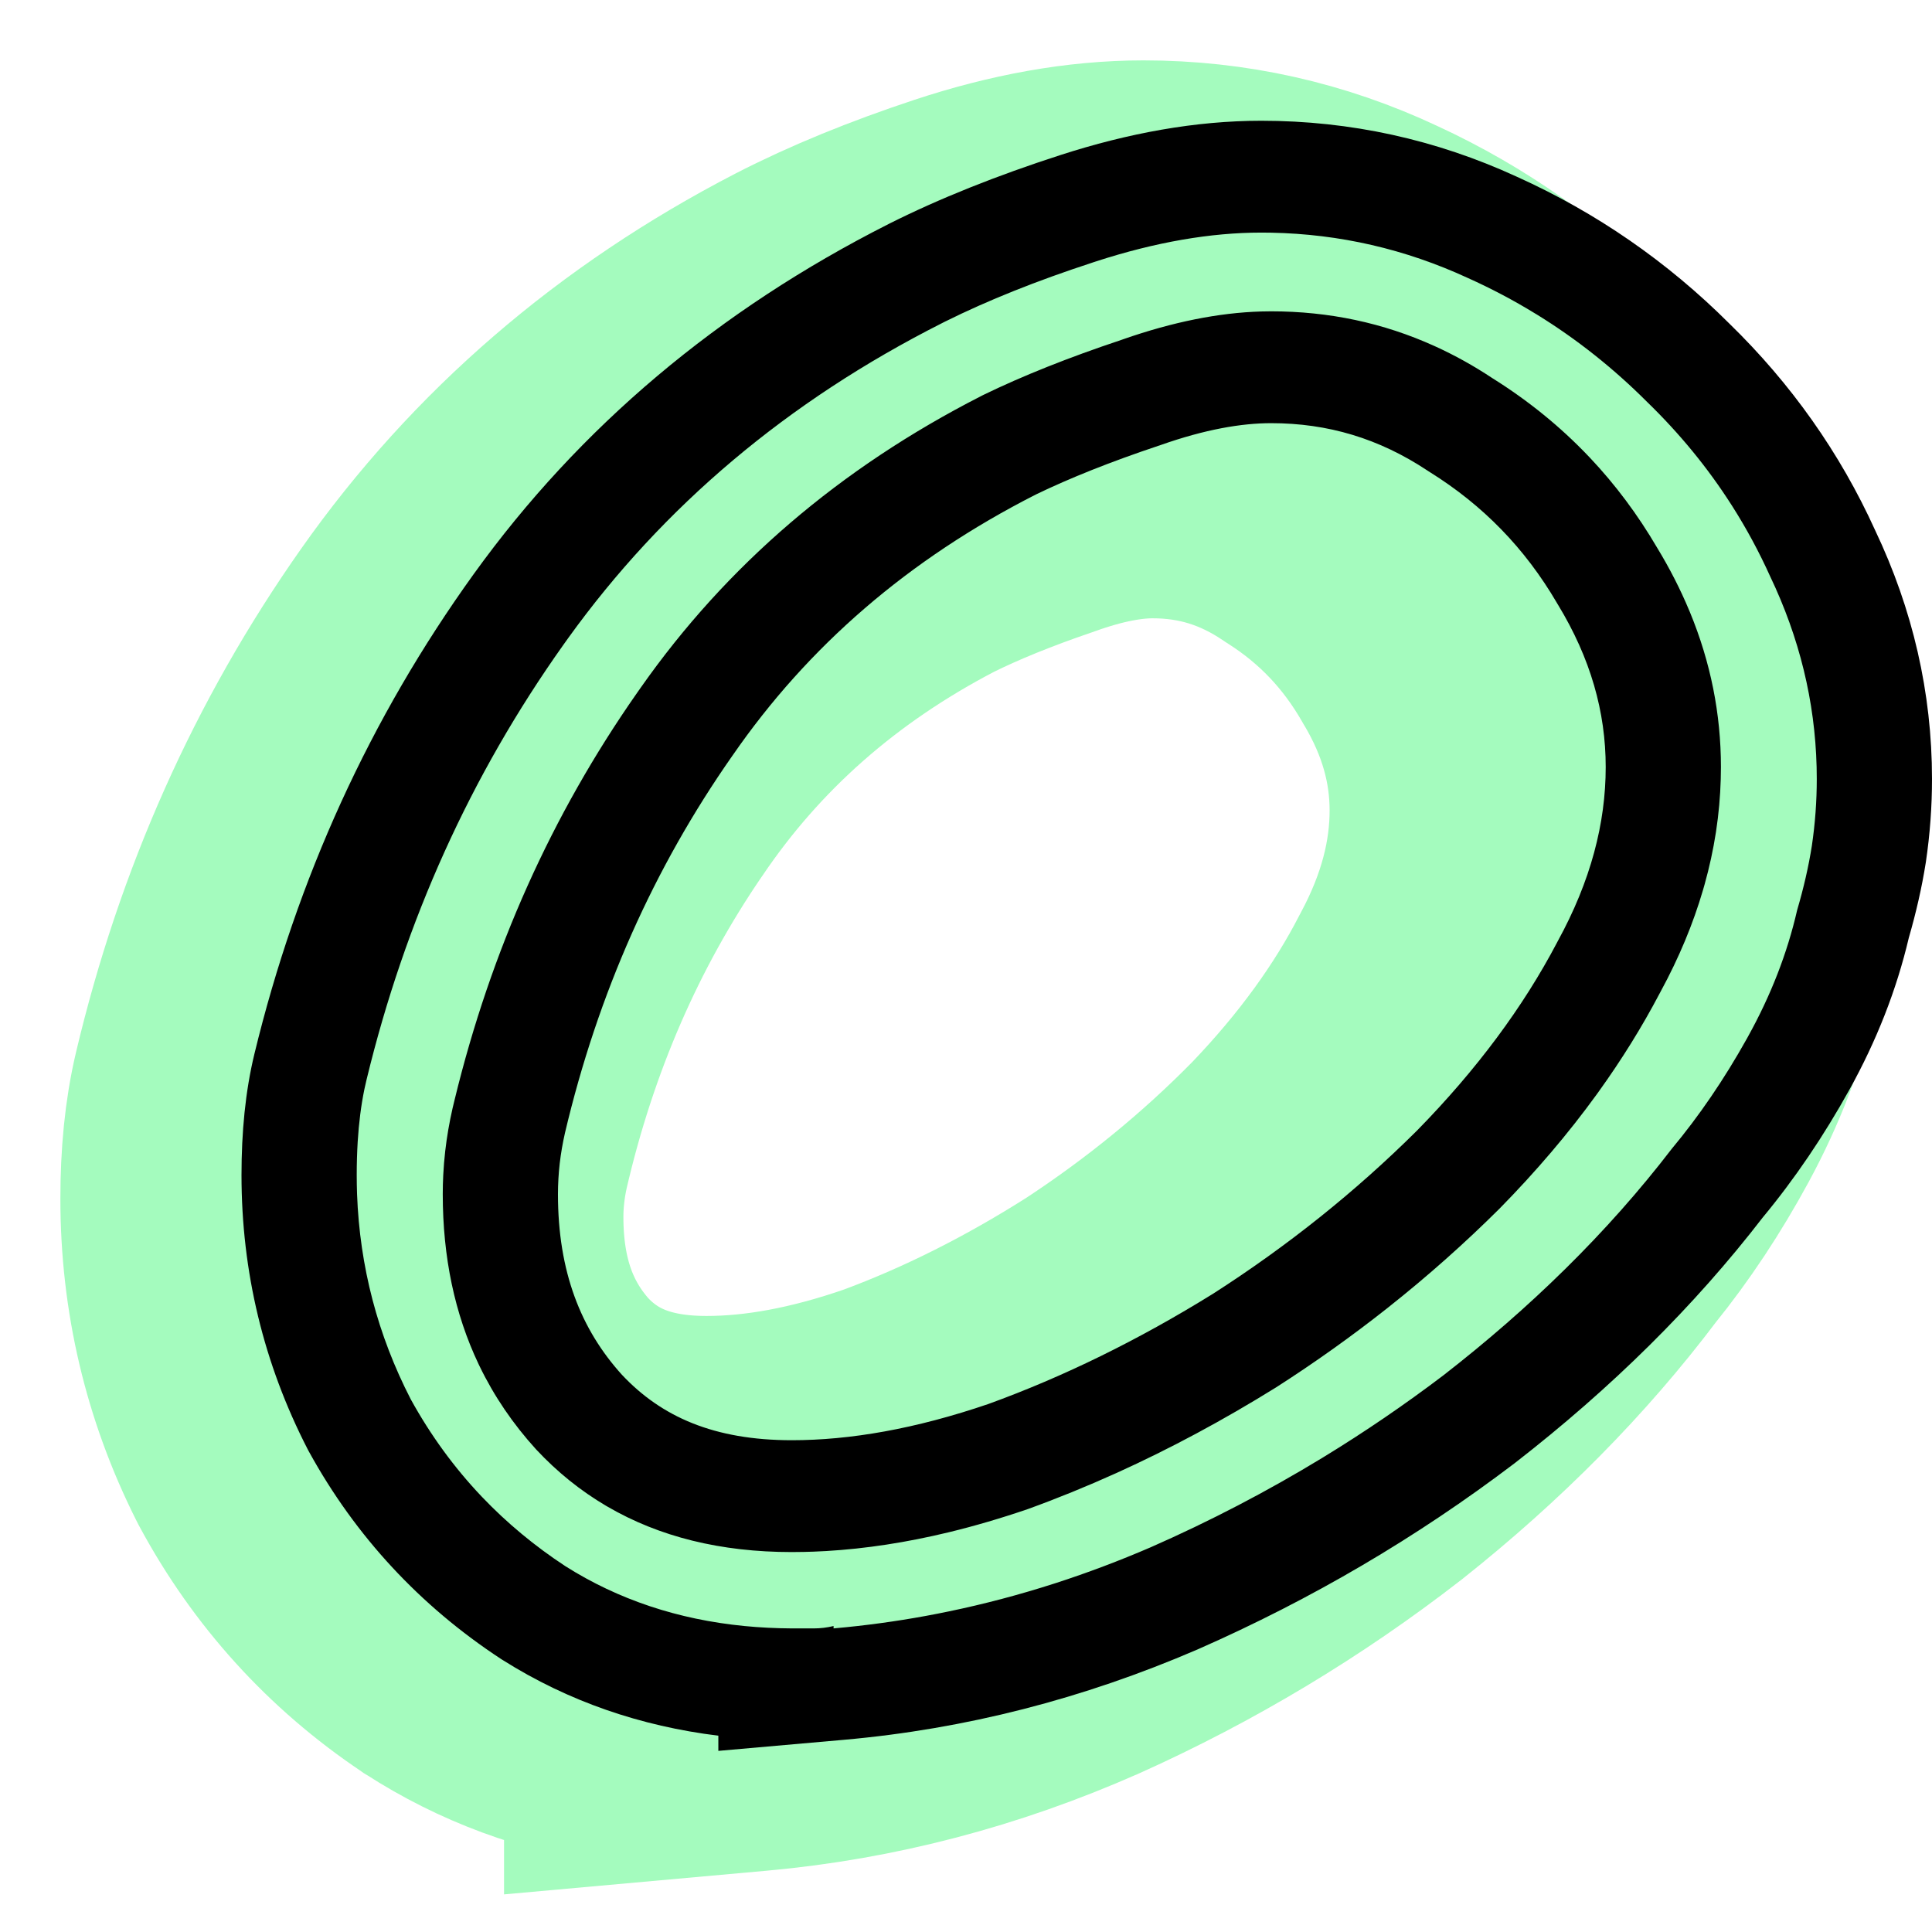 <svg width="64" height="64" viewBox="0 0 64 64" fill="none" xmlns="http://www.w3.org/2000/svg">
<path d="M14.213 55.367L14.241 55.387L14.271 55.405C16.234 56.673 18.394 57.457 20.697 57.799V58.377L25.056 57.984C28.84 57.642 32.52 56.675 36.084 55.102L36.098 55.096L36.111 55.091C39.63 53.508 42.907 51.539 45.938 49.187L45.955 49.173L45.973 49.16C48.967 46.782 51.546 44.18 53.682 41.346C54.691 40.1 55.593 38.732 56.395 37.254C57.246 35.684 57.879 34.049 58.27 32.353C58.499 31.544 58.678 30.74 58.801 29.942L58.805 29.921L58.808 29.9C58.936 29.011 59 28.119 59 27.224C59 24.43 58.391 21.735 57.203 19.176C56.094 16.683 54.558 14.46 52.613 12.523C50.669 10.539 48.437 8.958 45.931 7.803C43.386 6.605 40.688 6 37.879 6C35.803 6 33.683 6.398 31.546 7.105C29.577 7.757 27.787 8.485 26.2 9.302L26.192 9.306C20.903 12.043 16.562 15.77 13.244 20.484C10.012 25.076 7.736 30.185 6.411 35.778C6.119 37.011 6 38.337 6 39.709C6 42.832 6.698 45.806 8.094 48.579L8.119 48.628L8.145 48.677C9.614 51.402 11.647 53.648 14.213 55.367ZM21.951 26.756C24.23 23.383 27.263 20.694 31.128 18.682C32.143 18.18 33.377 17.674 34.853 17.17L34.886 17.159L34.919 17.147C36.256 16.664 37.331 16.482 38.182 16.482C39.847 16.482 41.339 16.939 42.755 17.899L42.801 17.93L42.848 17.96C44.418 18.962 45.659 20.264 46.604 21.915L46.621 21.945L46.639 21.974C47.609 23.604 48.045 25.209 48.045 26.848C48.045 28.525 47.612 30.263 46.626 32.104L46.61 32.134L46.594 32.164C45.584 34.129 44.187 36.068 42.358 37.975C40.503 39.86 38.44 41.549 36.165 43.042C33.876 44.495 31.596 45.633 29.327 46.476C27.106 47.25 25.143 47.593 23.409 47.593C21.107 47.593 19.613 46.887 18.501 45.68C17.319 44.343 16.651 42.646 16.651 40.311C16.651 40.009 16.668 39.707 16.703 39.402C16.736 39.102 16.787 38.797 16.855 38.489C17.859 34.147 19.557 30.253 21.937 26.775L21.944 26.766L21.951 26.756Z" fill="#A4FBBE" stroke="#A4FBBE" stroke-width="8"/>
<path fill-rule="evenodd" clip-rule="evenodd" d="M16.63 54.977L16.602 54.959C13.911 53.195 11.781 50.894 10.243 48.103L10.218 48.058L10.194 48.012C8.731 45.17 8 42.126 8 38.925C8 37.512 8.125 36.161 8.427 34.915C9.837 29.1 12.256 23.791 15.691 19.019C19.208 14.134 23.811 10.267 29.432 7.423L29.439 7.419C31.119 6.574 33.02 5.818 35.119 5.139C37.378 4.408 39.608 4 41.781 4C44.734 4 47.567 4.622 50.242 5.852C52.884 7.043 55.236 8.672 57.285 10.717C59.334 12.712 60.951 14.999 62.115 17.563C63.363 20.188 64 22.946 64 25.805C64 26.72 63.933 27.633 63.799 28.542L63.796 28.562L63.793 28.581C63.663 29.401 63.474 30.229 63.232 31.065C62.823 32.803 62.16 34.482 61.264 36.098C60.415 37.629 59.46 39.043 58.395 40.328C56.126 43.272 53.383 45.979 50.191 48.458L50.174 48.471L50.157 48.484C46.931 50.932 43.441 52.981 39.692 54.63L39.68 54.636L39.667 54.641C35.881 56.275 31.974 57.278 27.959 57.633L23.796 58V57.497C21.224 57.181 18.824 56.361 16.658 54.994L16.63 54.977ZM18.657 21.369C15.594 25.684 13.423 30.482 12.143 35.764C12.119 35.862 12.096 35.962 12.075 36.063C12.074 36.07 12.073 36.076 12.071 36.082C11.962 36.611 11.888 37.191 11.849 37.822C11.828 38.174 11.817 38.542 11.817 38.925C11.817 39.137 11.821 39.348 11.828 39.558C11.917 41.957 12.51 44.223 13.608 46.355C14.262 47.542 15.043 48.613 15.95 49.569C15.957 49.576 15.964 49.583 15.971 49.591C16.79 50.45 17.713 51.216 18.738 51.888C20.483 52.989 22.457 53.648 24.659 53.864C25.17 53.914 25.693 53.94 26.229 53.943C26.256 53.943 26.283 53.943 26.31 53.943H26.962C27.177 53.943 27.391 53.917 27.606 53.866C27.608 53.865 27.611 53.864 27.613 53.864V53.943C27.62 53.942 27.627 53.942 27.633 53.941C27.89 53.918 28.146 53.893 28.401 53.864C29.418 53.75 30.427 53.589 31.43 53.38C32.609 53.136 33.779 52.826 34.941 52.452C34.955 52.447 34.97 52.442 34.985 52.438C36.036 52.097 37.08 51.703 38.117 51.256C40.093 50.387 41.989 49.398 43.807 48.291C43.818 48.284 43.829 48.277 43.841 48.27C45.207 47.436 46.529 46.534 47.807 45.565C49.254 44.441 50.593 43.274 51.823 42.063C51.831 42.055 51.84 42.047 51.848 42.039C53.146 40.76 54.323 39.432 55.379 38.056C56.286 36.968 57.114 35.754 57.864 34.412C57.873 34.396 57.881 34.381 57.89 34.365C57.895 34.357 57.899 34.349 57.903 34.341C58.663 32.971 59.206 31.575 59.532 30.152C59.749 29.414 59.912 28.703 60.02 28.018C60.129 27.28 60.183 26.543 60.183 25.805C60.183 25.673 60.181 25.541 60.178 25.41C60.123 23.232 59.609 21.124 58.636 19.087C58.271 18.279 57.853 17.505 57.382 16.764C57.373 16.751 57.365 16.737 57.356 16.724C56.572 15.497 55.641 14.361 54.565 13.317C53.449 12.2 52.233 11.235 50.915 10.422C50.895 10.41 50.874 10.397 50.853 10.385C50.139 9.947 49.395 9.555 48.621 9.207C46.548 8.251 44.377 7.752 42.107 7.708C41.998 7.706 41.89 7.705 41.781 7.705C40.098 7.705 38.28 8.021 36.326 8.653C36.293 8.664 36.26 8.675 36.228 8.685C36.212 8.69 36.196 8.696 36.181 8.701C34.344 9.301 32.725 9.949 31.325 10.644C31.31 10.651 31.295 10.659 31.28 10.666C31.252 10.68 31.224 10.694 31.196 10.709C26.093 13.29 21.968 16.768 18.819 21.142C18.768 21.213 18.717 21.284 18.667 21.355C18.663 21.36 18.66 21.364 18.657 21.369ZM21.099 22.959C18.276 26.993 16.263 31.483 15.06 36.43C15.037 36.524 15.015 36.618 14.992 36.712C14.884 37.187 14.802 37.661 14.748 38.135C14.718 38.399 14.696 38.662 14.683 38.925C14.672 39.136 14.667 39.347 14.667 39.558C14.667 41.647 15.063 43.524 15.854 45.189C15.864 45.209 15.874 45.23 15.884 45.251C16.366 46.249 16.992 47.17 17.761 48.015C18.457 48.761 19.23 49.383 20.08 49.884C20.092 49.891 20.104 49.898 20.117 49.905C21.841 50.911 23.878 51.414 26.229 51.414C26.256 51.414 26.283 51.414 26.31 51.413C26.526 51.413 26.743 51.408 26.962 51.4C26.967 51.399 26.973 51.399 26.978 51.399C27.11 51.394 27.241 51.388 27.373 51.38C28.681 51.303 30.033 51.096 31.43 50.758C32.285 50.551 33.157 50.295 34.046 49.991C35.024 49.637 35.999 49.24 36.971 48.801C36.977 48.798 36.983 48.795 36.989 48.793C38.761 47.991 40.521 47.046 42.27 45.96C43.556 45.136 44.787 44.259 45.964 43.328C45.972 43.322 45.981 43.315 45.989 43.308C47.286 42.281 48.516 41.189 49.679 40.032C50.885 38.804 51.956 37.546 52.891 36.256C52.915 36.223 52.939 36.19 52.962 36.157C53.723 35.098 54.393 34.019 54.972 32.919C54.988 32.89 55.003 32.862 55.018 32.833C55.621 31.721 56.087 30.603 56.415 29.48C56.433 29.421 56.45 29.361 56.466 29.302C56.627 28.728 56.751 28.153 56.841 27.577C56.842 27.566 56.844 27.555 56.846 27.544C56.934 26.966 56.986 26.386 57.002 25.805C57.006 25.673 57.008 25.542 57.008 25.41C57.008 23.649 56.666 21.939 55.982 20.281C55.974 20.263 55.967 20.245 55.959 20.227C55.665 19.522 55.309 18.825 54.891 18.138C54.251 17.046 53.51 16.053 52.666 15.16C52.657 15.15 52.647 15.14 52.638 15.131C51.697 14.14 50.629 13.272 49.435 12.526C48.82 12.118 48.188 11.767 47.539 11.472C47.532 11.469 47.525 11.465 47.517 11.462C45.827 10.696 44.023 10.313 42.107 10.313C41.999 10.313 41.89 10.315 41.781 10.318C40.372 10.359 38.849 10.665 37.213 11.236C37.188 11.245 37.164 11.253 37.14 11.262C35.403 11.841 33.883 12.447 32.58 13.08C32.551 13.094 32.522 13.109 32.493 13.124C32.491 13.125 32.489 13.126 32.488 13.127C27.824 15.51 24.071 18.726 21.228 22.775C21.185 22.837 21.142 22.898 21.099 22.959ZM18.716 37.527C18.638 37.87 18.58 38.209 18.541 38.544C18.503 38.883 18.483 39.221 18.483 39.558C18.483 42.128 19.241 44.037 20.604 45.543C21.905 46.927 23.645 47.709 26.229 47.709C28.154 47.709 30.317 47.337 32.744 46.508C35.219 45.61 37.701 44.397 40.19 42.853C42.666 41.265 44.911 39.467 46.933 37.459C48.928 35.426 50.46 33.349 51.573 31.234L51.587 31.206L51.602 31.179C52.698 29.178 53.191 27.268 53.191 25.41C53.191 23.587 52.692 21.809 51.605 20.023L51.588 19.996L51.572 19.968C50.516 18.163 49.125 16.737 47.371 15.643L47.327 15.615L47.283 15.586C45.682 14.525 43.988 14.018 42.107 14.018C41.129 14.018 39.919 14.223 38.444 14.744L38.413 14.755L38.381 14.765C36.779 15.3 35.431 15.841 34.318 16.379C30.094 18.527 26.769 21.406 24.269 25.024L24.262 25.033L24.256 25.042C21.66 28.751 19.809 32.902 18.716 37.527Z" fill="black"/>
</svg>
